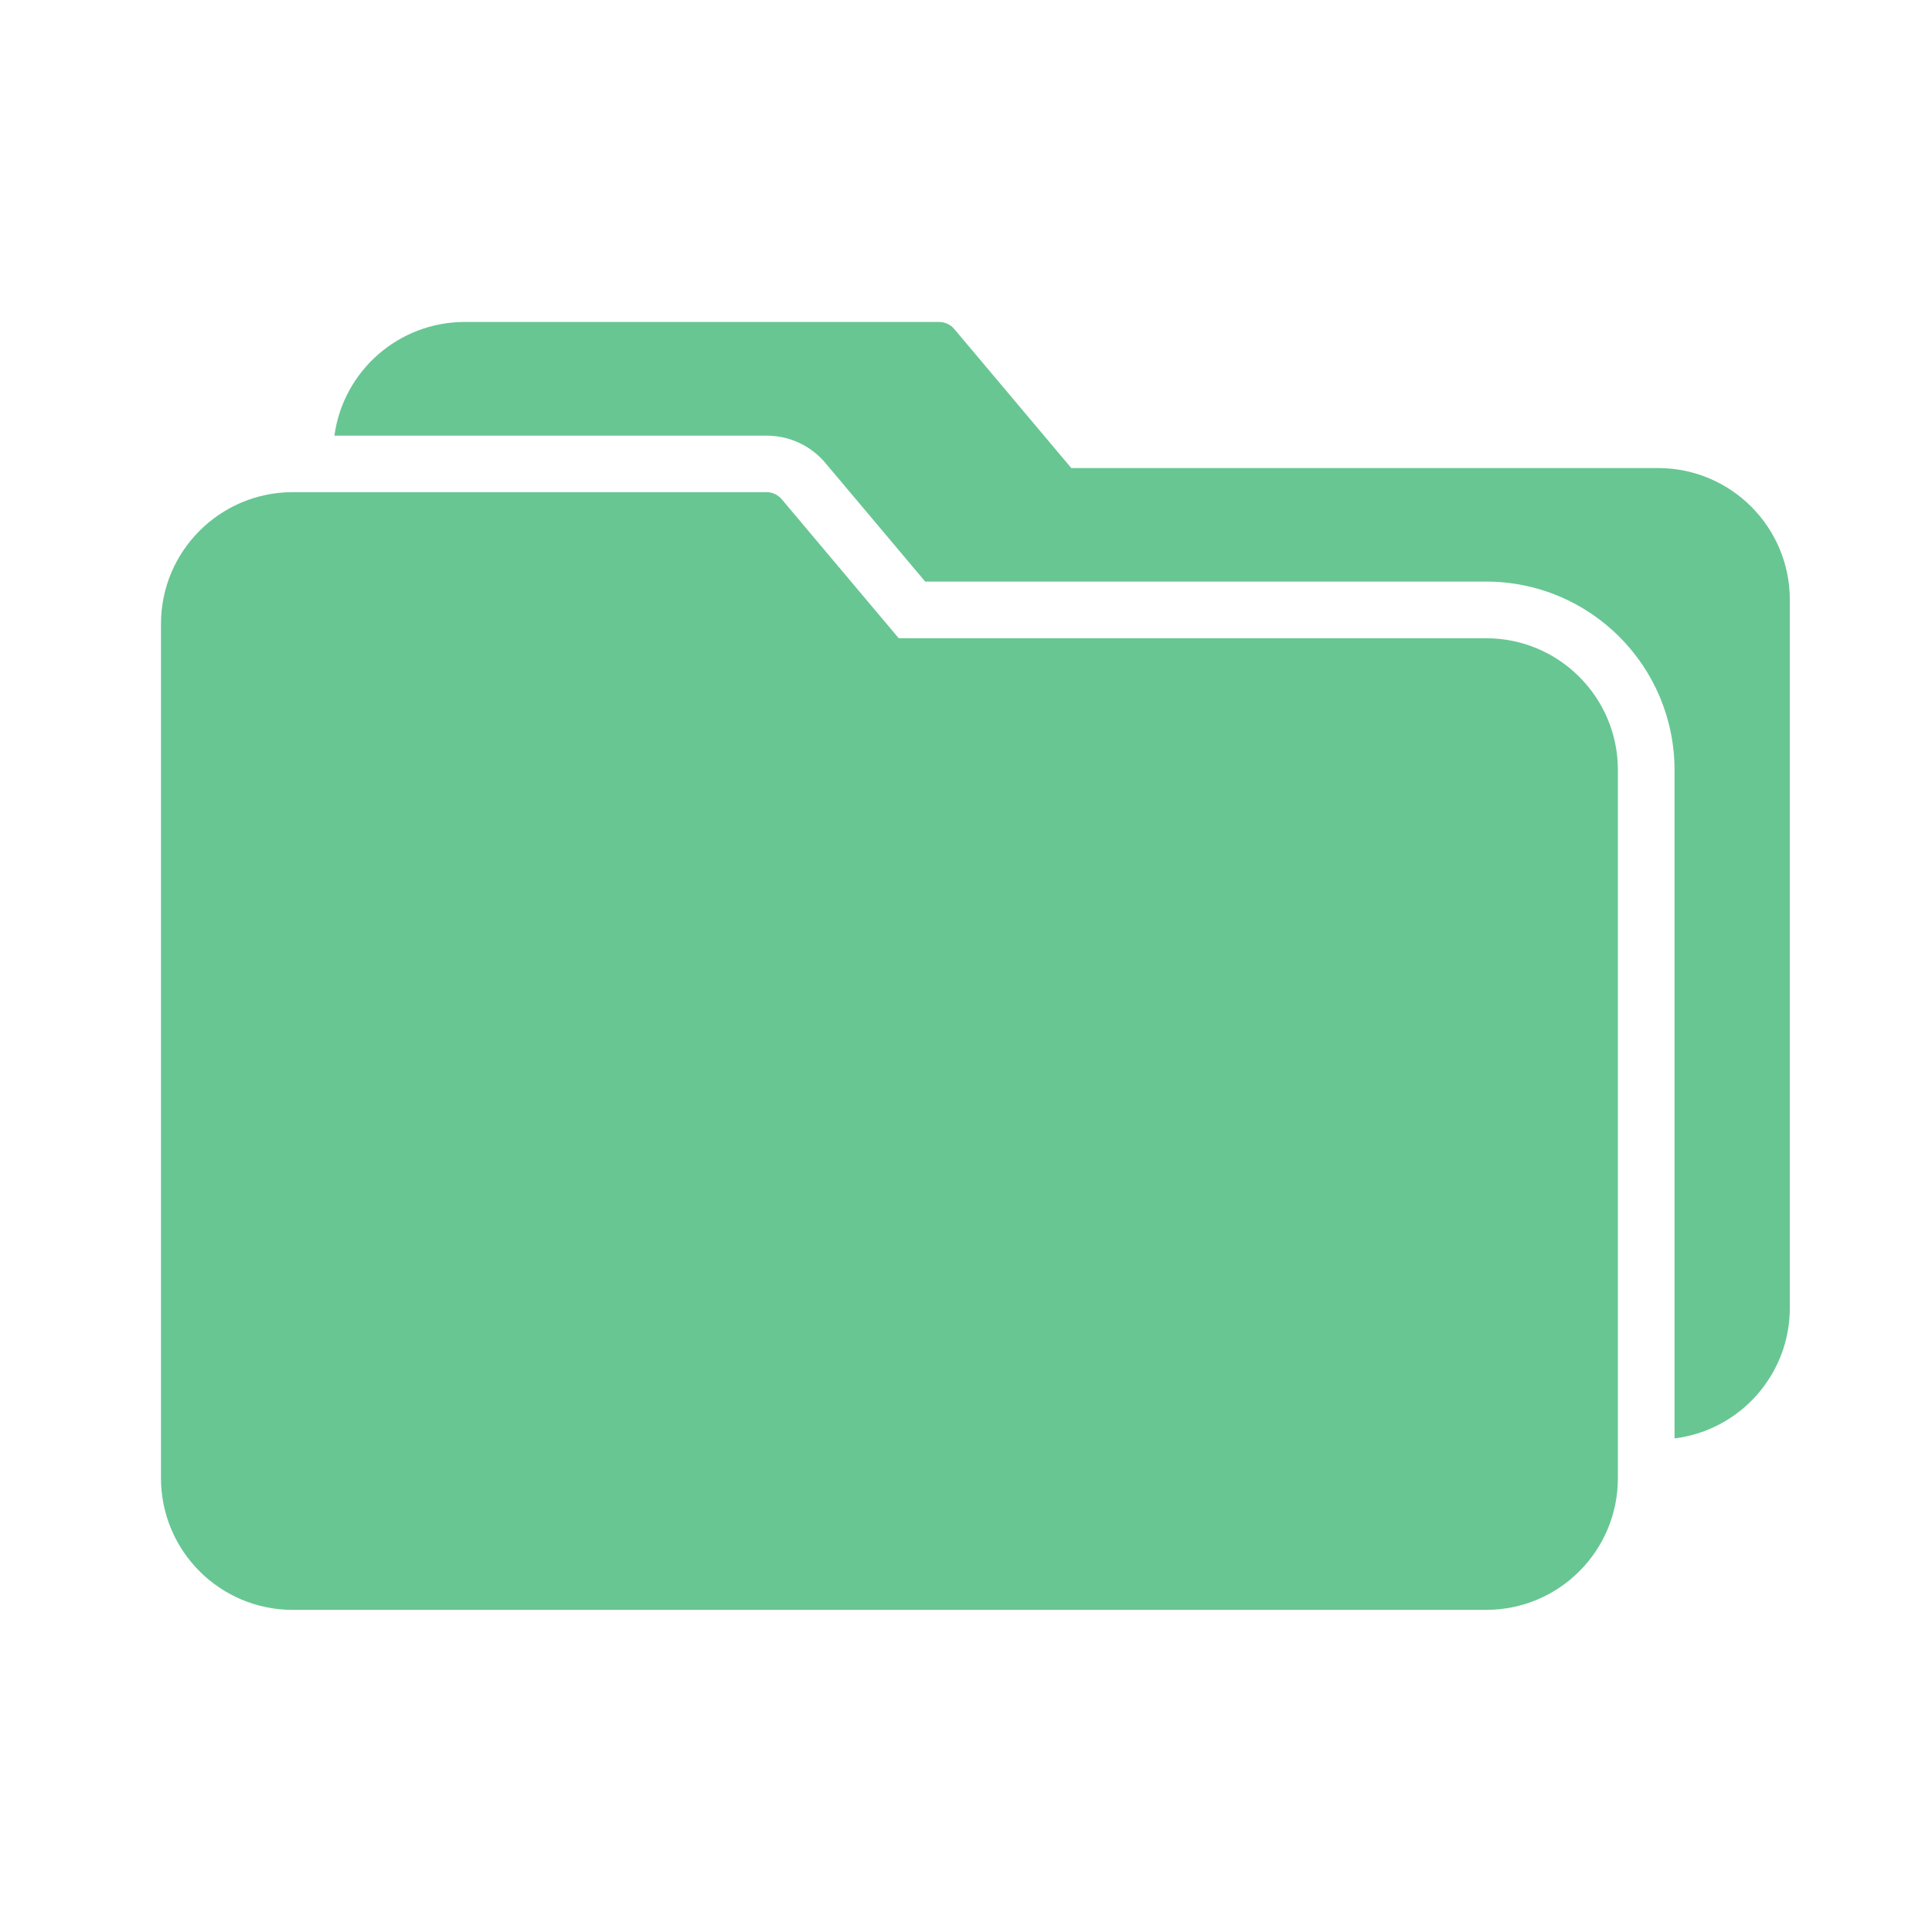 <svg width="34" height="34" viewBox="0 0 34 34" fill="none" xmlns="http://www.w3.org/2000/svg">
<path d="M26.157 11.232H15.816L13.759 8.788C13.69 8.705 13.586 8.658 13.478 8.661H5.135C3.861 8.671 2.833 9.706 2.833 10.98V26.016C2.835 27.294 3.871 28.33 5.149 28.331H26.157C27.435 28.33 28.471 27.294 28.472 26.016V13.548C28.471 12.27 27.435 11.234 26.157 11.232Z" fill="#68C693"/>
<path d="M29.197 8.237H18.853L16.796 5.793C16.727 5.709 16.623 5.663 16.515 5.666H8.175C7.019 5.668 6.042 6.522 5.885 7.667H13.491C13.89 7.666 14.269 7.842 14.525 8.147L16.282 10.235H26.159C27.986 10.238 29.466 11.719 29.469 13.546V25.314C30.628 25.169 31.497 24.185 31.498 23.018V10.55C31.495 9.278 30.468 8.247 29.197 8.237Z" fill="#68C693"/>
</svg>
